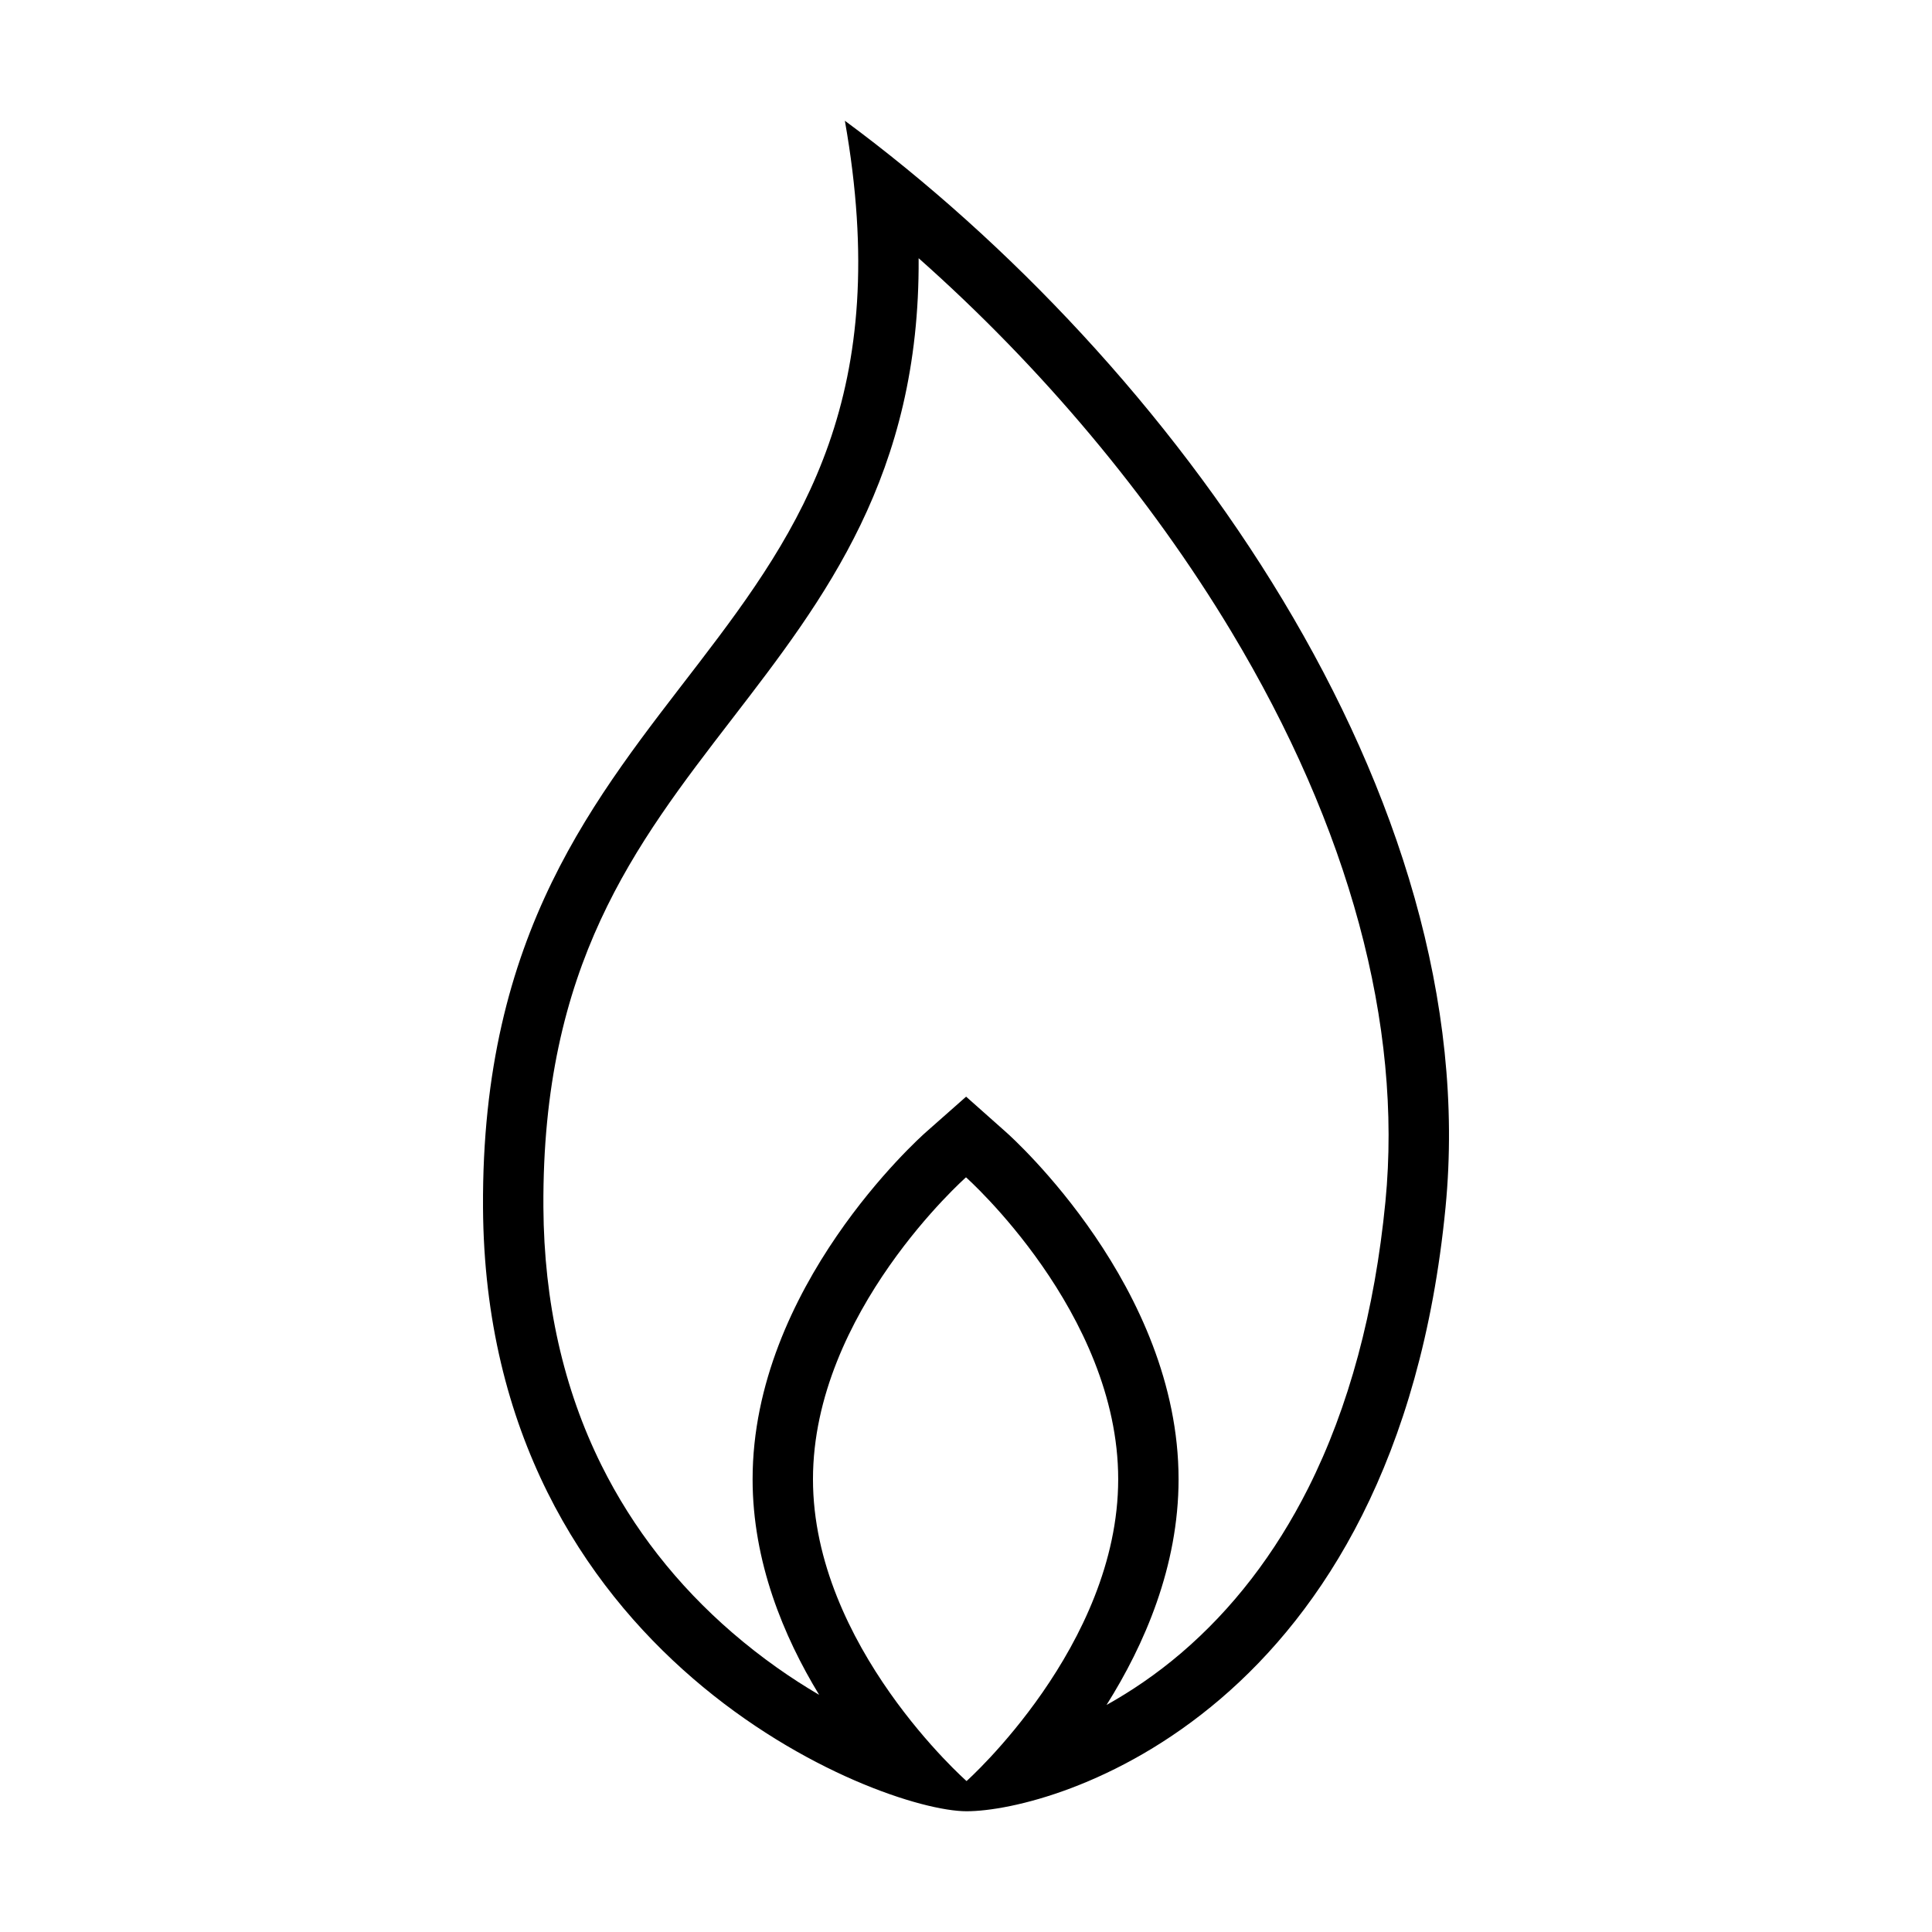 <?xml version="1.0" encoding="utf-8"?>
<!-- Generator: Adobe Illustrator 16.2.1, SVG Export Plug-In . SVG Version: 6.00 Build 0)  -->
<!DOCTYPE svg PUBLIC "-//W3C//DTD SVG 1.1//EN" "http://www.w3.org/Graphics/SVG/1.1/DTD/svg11.dtd">
<svg xmlns:xlink="http://www.w3.org/1999/xlink" version="1.1" id="Layer_1" xmlns="http://www.w3.org/2000/svg" x="0px"
     y="0px"
     width="512px" height="512px" viewBox="0 0 512 512" enable-background="new 0 0 512 512" xml:space="preserve">
<path d="M223.899,32c25.691,145-96.732,142-95.895,288c0.686,119.51,104.975,160,128.143,160c23.166,0,113.88-26,126.931-160
	C393.711,210.816,310.572,96,223.899,32z M256.147,472c0,0-40.701-35.816-40.701-80c0-44.183,40.555-80,40.555-80
	s40.332,35.817,40.332,80C296.332,436.184,256.147,472,256.147,472z M367.153,318.449c-2.823,28.988-9.704,54.523-20.45,75.894
	c-8.749,17.397-20.084,32.114-33.692,43.743c-6.522,5.575-13.255,10.115-19.771,13.749c10.039-15.938,19.093-36.72,19.093-59.835
	c0-50.788-43.842-90.307-45.708-91.963l-10.594-9.41l-10.621,9.381c-1.877,1.657-45.963,41.178-45.963,91.992
	c0,21.842,8.168,41.594,17.636,57.152c-7.381-4.326-15.215-9.748-22.986-16.451c-14.688-12.67-26.365-27.608-34.708-44.402
	c-10.063-20.255-15.239-43.265-15.383-68.391c-0.367-63.986,24.09-95.746,49.983-129.369c24.568-31.903,49.829-64.7,49.458-122.113
	c32.513,28.827,61.257,63.03,82.822,98.877C357.576,219.35,371.715,271.615,367.153,318.449z"/>
</svg>
